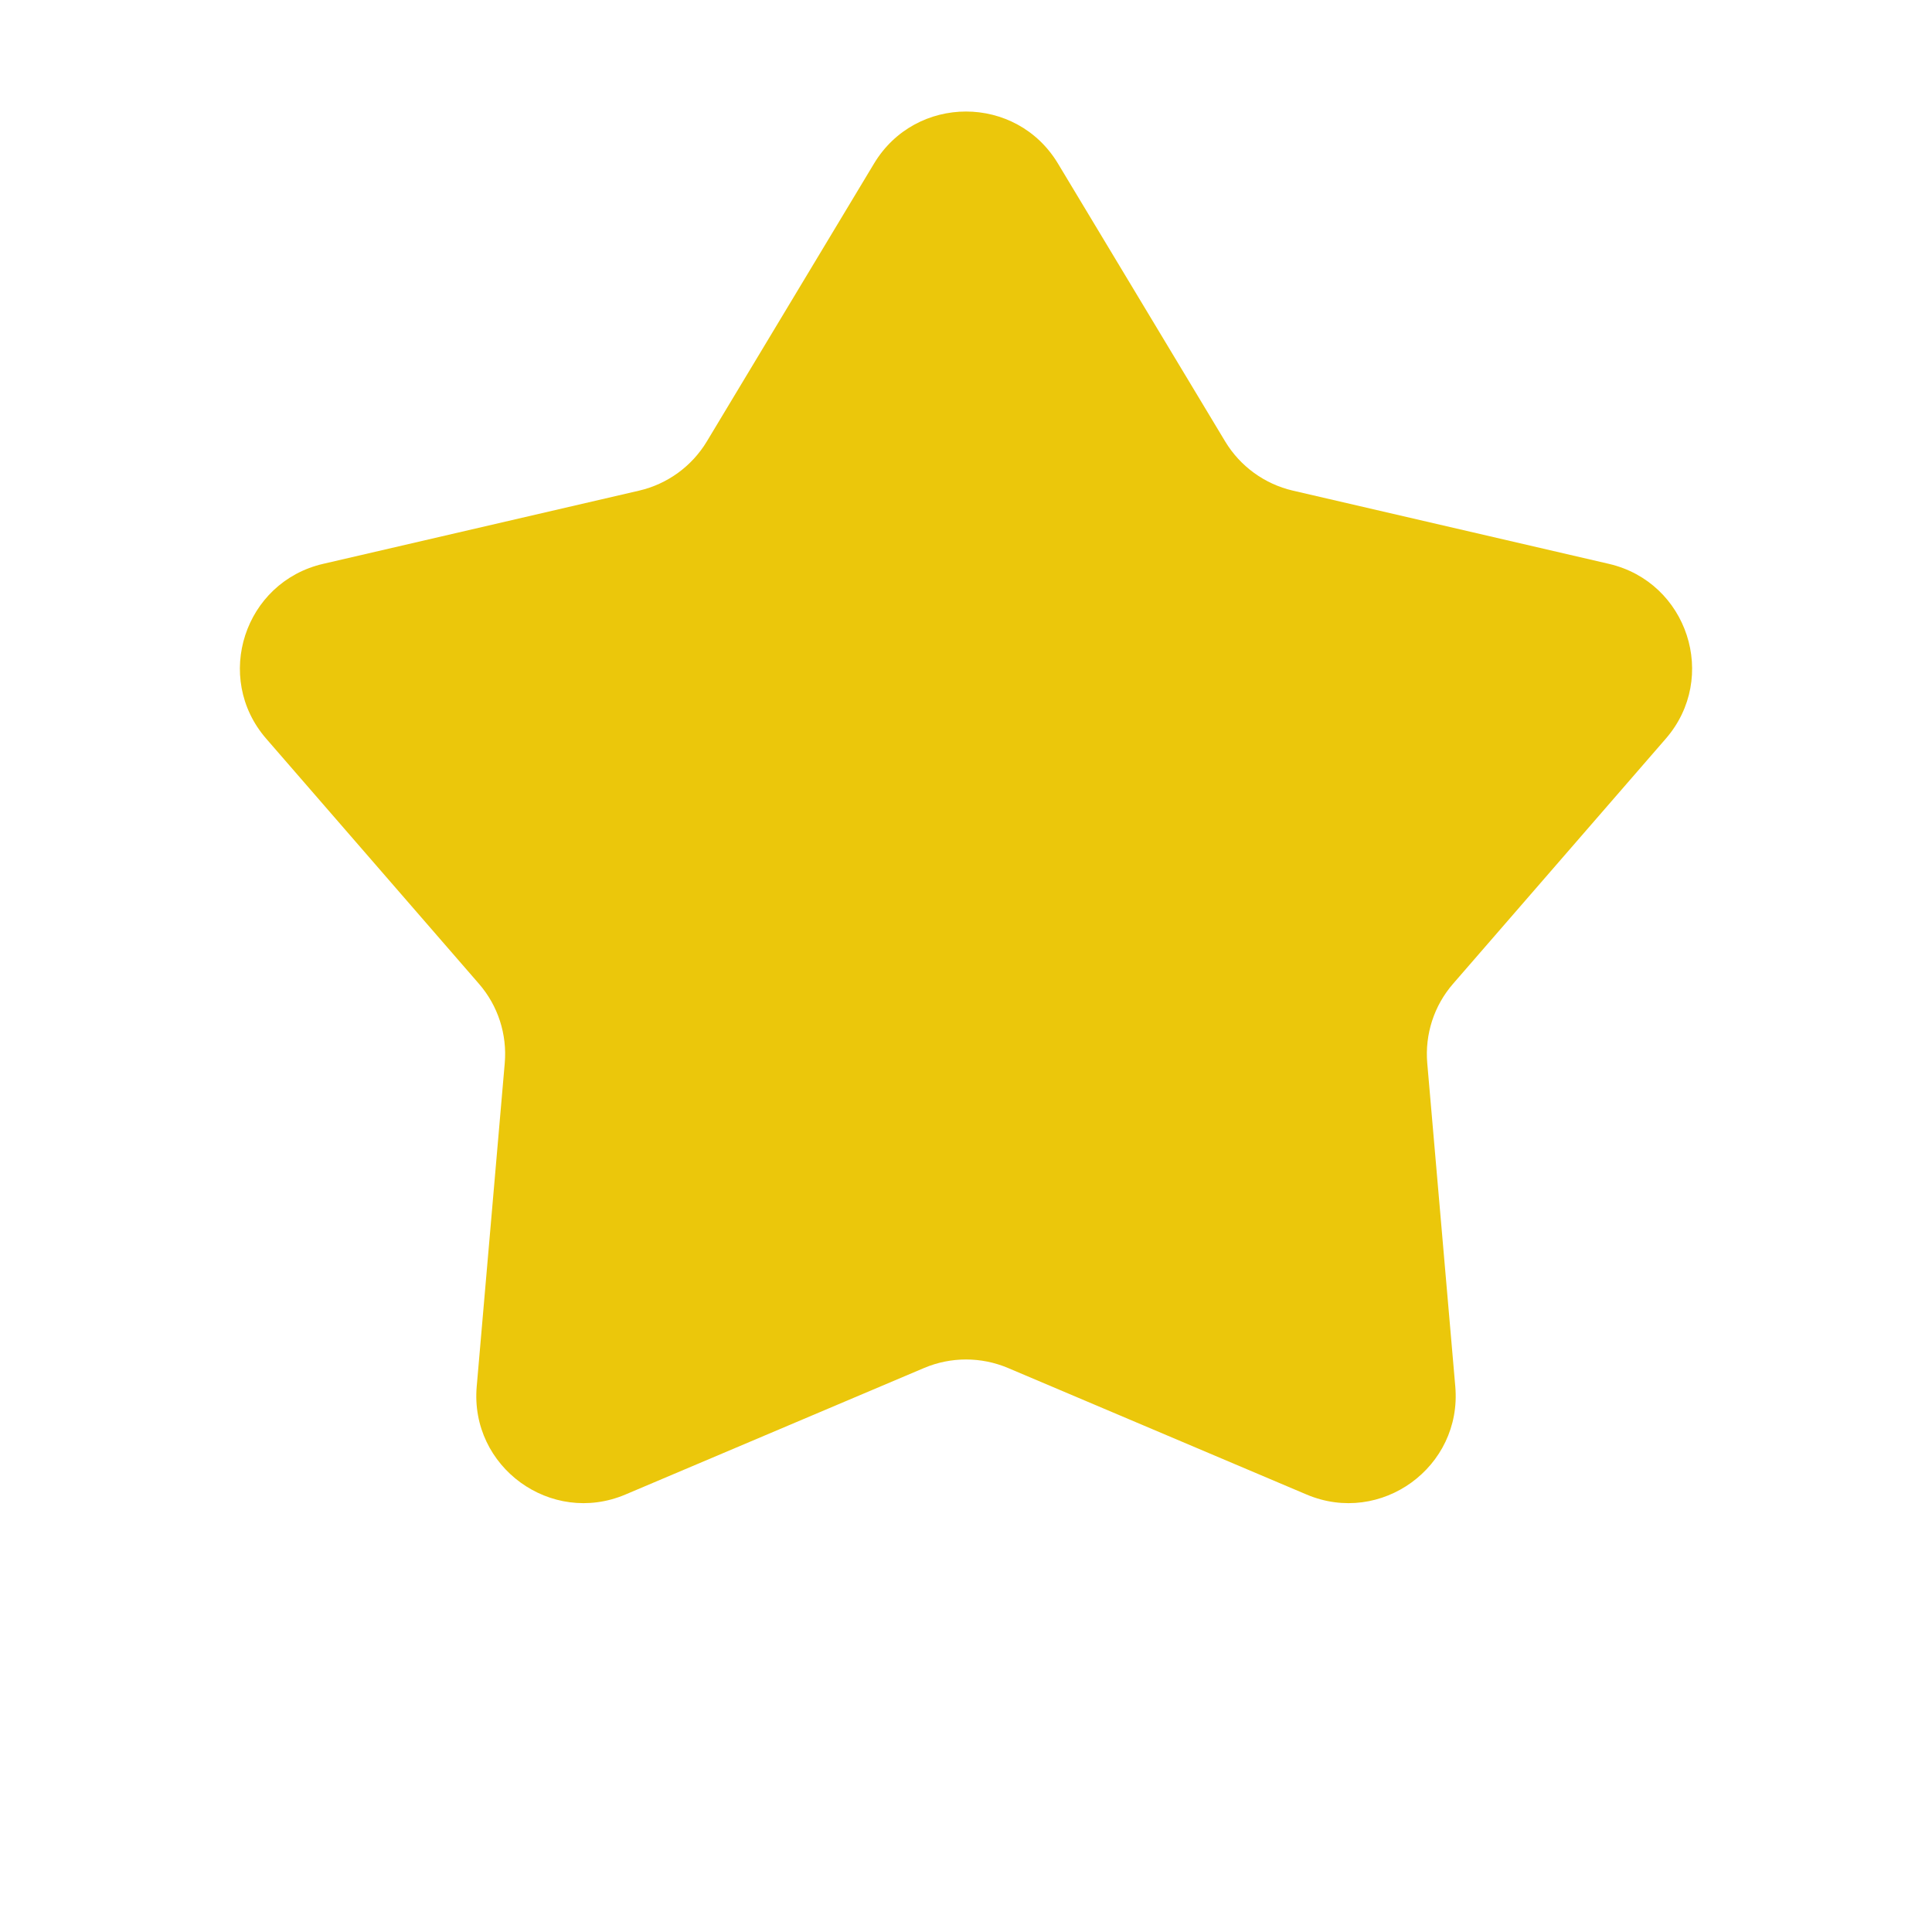 <svg width="20" height="20" viewBox="0 0 20 20" fill="none" xmlns="http://www.w3.org/2000/svg">
<path d="M9.048 1.693C9.48 0.975 10.52 0.975 10.952 1.693L12.683 4.57C12.838 4.827 13.091 5.011 13.384 5.079L16.655 5.837C17.471 6.026 17.793 7.015 17.244 7.647L15.043 10.183C14.845 10.41 14.749 10.707 14.775 11.007L15.065 14.352C15.138 15.186 14.296 15.798 13.525 15.471L10.434 14.161C10.156 14.044 9.844 14.044 9.567 14.161L6.475 15.471C5.704 15.798 4.862 15.186 4.935 14.352L5.225 11.007C5.251 10.707 5.155 10.41 4.957 10.183L2.756 7.647C2.207 7.015 2.529 6.026 3.345 5.837L6.616 5.079C6.909 5.011 7.162 4.827 7.317 4.57L9.048 1.693Z" fill="#EBC70B"/>
</svg>
